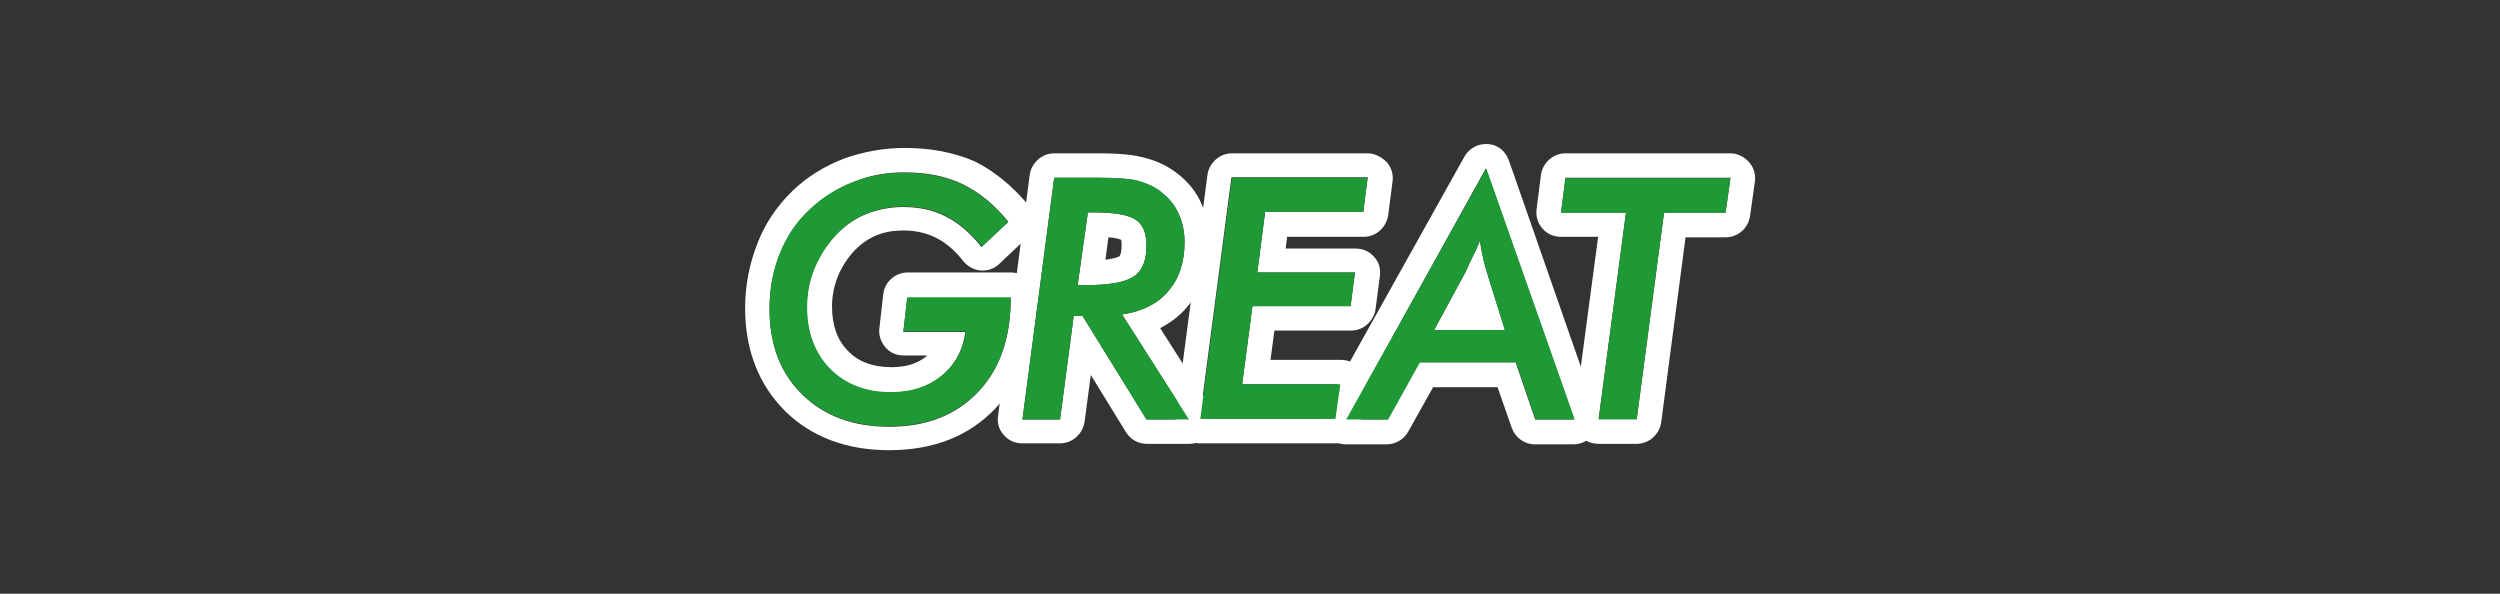 <?xml version="1.0" encoding="utf-8"?>
<!-- Generator: Adobe Illustrator 28.1.0, SVG Export Plug-In . SVG Version: 6.00 Build 0)  -->
<svg version="1.1" id="레이어_1" xmlns="http://www.w3.org/2000/svg" xmlns:xlink="http://www.w3.org/1999/xlink" x="0px"
	 y="0px" viewBox="0 0 512 121.6" style="enable-background:new 0 0 512 121.6;" xml:space="preserve">
<rect x="0" y="0" width="512" height="121.6" fill="#333333" stroke="none"/>
<style type="text/css">
	.st0{fill:#FFFFFF;}
	.st1{fill:#3C70BA;}
	.st2{fill:#1F9935;}
	.st3{fill:#FFCE00;}
	.st4{fill:#BC3B3B;}
</style>
<g>
	<g>
		<path class="st0" d="M185.3,35.3c4.5,0,8.5,0.8,11.8,2.4s6.5,4.1,9.4,7.7l-5.5,5.2c-2.2-2.8-4.6-4.9-7.2-6.2c-2.7-1.4-5.6-2-8.9-2
			c-2.6,0-5.1,0.5-7.4,1.4c-2.3,0.9-4.3,2.3-6.1,4.1c-2,2.1-3.5,4.4-4.6,7c-1.1,2.6-1.6,5.3-1.6,8.1c0,5.2,1.6,9.4,4.7,12.6
			c3.2,3.2,7.3,4.8,12.5,4.8c4.1,0,7.6-1.1,10.4-3.4c2.8-2.3,4.4-5.3,4.9-9H185l0.8-7H207c0,8.2-2.2,14.6-6.7,19.3
			c-4.5,4.7-10.5,7.1-18.2,7.1c-7.4,0-13.3-2.2-17.8-6.6c-4.5-4.4-6.7-10.2-6.7-17.5c0-4.1,0.7-7.8,2.1-11.3c1.4-3.5,3.4-6.5,6.1-9
			c2.5-2.4,5.5-4.3,8.8-5.6C177.9,35.9,181.5,35.3,185.3,35.3 M185.3,30.3c-4.4,0-8.6,0.8-12.5,2.2c-3.9,1.5-7.5,3.7-10.5,6.6
			c-3.1,3-5.6,6.6-7.2,10.8c-1.6,4.1-2.5,8.5-2.5,13.2c0,8.6,2.8,15.7,8.2,21.1c5.4,5.3,12.6,8,21.3,8c9.1,0,16.4-2.9,21.8-8.6
			c5.3-5.7,8.1-13.3,8.1-22.8c0-2.8-2.2-5-5-5h-21.1c-2.5,0-4.7,1.9-5,4.4l-0.8,7c-0.2,1.4,0.3,2.8,1.2,3.9s2.3,1.7,3.7,1.7h4.9
			c0,0-0.1,0.1-0.1,0.1c-1.9,1.6-4.3,2.3-7.2,2.3c-3.8,0-6.8-1.1-8.9-3.3c-2.2-2.2-3.3-5.2-3.3-9.1c0-2.2,0.4-4.2,1.2-6.2
			c0.8-2,2-3.8,3.5-5.4c1.3-1.3,2.7-2.3,4.4-3c1.7-0.7,3.5-1,5.5-1c2.5,0,4.7,0.5,6.7,1.5c2,1,3.9,2.6,5.6,4.8
			c0.9,1.1,2.2,1.8,3.6,1.9c0.1,0,0.3,0,0.4,0c1.3,0,2.5-0.5,3.4-1.4l5.5-5.2c1.9-1.8,2.1-4.8,0.4-6.8c-3.4-4.1-7.2-7.1-11.1-9
			C195.3,31.2,190.6,30.3,185.3,30.3L185.3,30.3z"/>
	</g>
	<g>
		<path class="st0" d="M224.8,36.4c3.9,0,6.8,0.2,8.5,0.7c1.7,0.5,3.3,1.2,4.6,2.3c1.5,1.2,2.7,2.6,3.5,4.4c0.8,1.8,1.2,3.7,1.2,5.8
			c0,4.1-1.1,7.4-3.3,10c-2.2,2.6-5.4,4.2-9.5,4.8l13.7,21.5h-8.7l-13.1-21.2h-1.8l-2.8,21.2h-7.7l6.5-49.5H224.8 M220.7,58.4h1.6
			c4.9,0,8.2-0.6,9.9-1.8c1.8-1.2,2.6-3.3,2.6-6.3c0-2.5-0.7-4.3-2.2-5.3c-1.5-1-4.4-1.5-8.6-1.5h-1.2L220.7,58.4 M224.8,31.4h-8.9
			c-2.5,0-4.6,1.9-5,4.3l-6.5,49.5c-0.2,1.4,0.2,2.9,1.2,3.9c0.9,1.1,2.3,1.7,3.8,1.7h7.7c2.5,0,4.6-1.9,5-4.3l1.3-9.7l7.2,11.7
			c0.9,1.5,2.5,2.4,4.3,2.4h8.7c1.8,0,3.5-1,4.4-2.6s0.8-3.6-0.2-5.1l-10.2-16c2.1-1.1,4-2.5,5.5-4.3c3-3.5,4.6-7.9,4.6-13.2
			c0-2.8-0.6-5.5-1.6-7.9c-1.1-2.5-2.8-4.6-4.9-6.2c-1.9-1.5-4.1-2.6-6.5-3.2C232.4,31.7,229.3,31.4,224.8,31.4L224.8,31.4z
			 M226.4,53.2l0.6-4.6c1.6,0.1,2.3,0.4,2.6,0.5c0.1,0.2,0.1,0.5,0.1,1.2c0,1.3-0.2,2-0.5,2.2C229.3,52.5,228.6,52.9,226.4,53.2
			L226.4,53.2z"/>
	</g>
	<g>
		<path class="st0" d="M280.1,36.4l-0.9,7h-20.1l-1.6,12.4h20l-0.9,6.9h-20.1l-2.1,16h20.1l-1,7.1h-27.8l6.5-49.5H280.1 M280.1,31.4
			h-27.8c-2.5,0-4.6,1.9-5,4.3l-6.5,49.5c-0.2,1.4,0.2,2.9,1.2,3.9c0.9,1.1,2.3,1.7,3.8,1.7h27.8c2.5,0,4.6-1.8,5-4.3l1-7.1
			c0.2-1.4-0.2-2.9-1.2-4c-0.9-1.1-2.3-1.7-3.8-1.7h-14.4l0.8-6h15.7c2.5,0,4.6-1.9,5-4.3l0.9-6.9c0.2-1.4-0.2-2.9-1.2-3.9
			c-0.9-1.1-2.3-1.7-3.8-1.7h-14.3l0.3-2.4h15.7c2.5,0,4.6-1.9,5-4.4l0.9-7c0.2-1.4-0.3-2.9-1.2-3.9
			C282.9,32.1,281.5,31.4,280.1,31.4L280.1,31.4z"/>
	</g>
	<g>
		<path class="st0" d="M304.3,34.5l18.1,51.4h-8l-4-11.7h-19.7l-6.5,11.7h-8.4L304.3,34.5 M293.7,67.6h14.5l-3.8-12.2
			c-0.2-0.6-0.4-1.4-0.6-2.3c-0.2-1-0.5-2.2-0.7-3.8c-0.5,1.2-1,2.3-1.5,3.3c-0.5,1-1,2-1.4,3L293.7,67.6 M304.3,29.5
			c-1.8,0-3.5,1-4.4,2.6l-28.7,51.4c-0.9,1.5-0.8,3.4,0.1,5c0.9,1.5,2.5,2.5,4.3,2.5h8.4c1.8,0,3.5-1,4.4-2.6l5.1-9.1h13.2l2.9,8.3
			c0.7,2,2.6,3.4,4.7,3.4h8c1.6,0,3.1-0.8,4.1-2.1s1.2-3,0.6-4.5L309,32.8c-0.7-1.9-2.3-3.2-4.3-3.3
			C304.6,29.5,304.4,29.5,304.3,29.5L304.3,29.5z"/>
	</g>
	<g>
		<path class="st0" d="M354.4,36.4l-1,7.1h-12.6l-5.6,42.3h-7.8l5.6-42.3h-13.3l0.9-7.1H354.4 M354.4,31.4h-33.8
			c-2.5,0-4.6,1.9-5,4.3l-0.9,7.1c-0.2,1.4,0.2,2.9,1.2,4c0.9,1.1,2.3,1.7,3.8,1.7h7.6l-4.9,36.7c-0.2,1.4,0.2,2.9,1.2,4
			c0.9,1.1,2.3,1.7,3.8,1.7h7.8c2.5,0,4.6-1.9,5-4.3l5-38h8.2c2.5,0,4.6-1.8,5-4.3l1-7.1c0.2-1.4-0.2-2.9-1.2-4
			S355.8,31.4,354.4,31.4L354.4,31.4z"/>
	</g>
</g>
<g>
	<g>
		<path class="st2" d="M201.1,50.5c-2.2-2.8-4.6-4.9-7.2-6.2c-2.7-1.4-5.6-2-8.9-2c-2.6,0-5.1,0.5-7.4,1.4c-2.3,0.9-4.3,2.3-6.1,4.1
			c-2,2.1-3.5,4.4-4.6,7c-1.1,2.6-1.6,5.3-1.6,8.1c0,5.2,1.6,9.4,4.7,12.6c3.2,3.2,7.3,4.8,12.5,4.8c4.1,0,7.6-1.1,10.4-3.4
			c2.8-2.3,4.4-5.3,4.9-9H185l0.8-7H207c0,8.2-2.2,14.6-6.7,19.3c-4.5,4.7-10.5,7.1-18.2,7.1c-7.4,0-13.3-2.2-17.8-6.6
			c-4.5-4.4-6.7-10.2-6.7-17.5c0-4.1,0.7-7.8,2.1-11.3c1.4-3.5,3.4-6.5,6.1-9c2.5-2.4,5.5-4.3,8.8-5.6c3.3-1.3,6.9-1.9,10.7-1.9
			c4.5,0,8.5,0.8,11.8,2.4s6.5,4.1,9.4,7.7L201.1,50.5z"/>
	</g>
	<g>
		<path class="st2" d="M217.1,85.9h-7.7l6.5-49.5h8.9c3.9,0,6.8,0.2,8.5,0.7c1.7,0.5,3.3,1.2,4.6,2.3c1.5,1.2,2.7,2.6,3.5,4.4
			c0.8,1.8,1.2,3.7,1.2,5.8c0,4.1-1.1,7.4-3.3,10c-2.2,2.6-5.4,4.2-9.5,4.8l13.7,21.5h-8.7l-13.1-21.2h-1.8L217.1,85.9z M220.7,58.4
			h1.6c4.9,0,8.2-0.6,9.9-1.8c1.8-1.2,2.6-3.3,2.6-6.3c0-2.5-0.7-4.3-2.2-5.3c-1.5-1-4.4-1.5-8.6-1.5h-1.2L220.7,58.4z"/>
	</g>
	<g>
		<path class="st2" d="M245.8,85.9l6.5-49.5h27.8l-0.9,7h-20.1l-1.6,12.4h20l-0.9,6.9h-20.1l-2.1,16h20.1l-1,7.1H245.8z"/>
	</g>
	<g>
		<path class="st2" d="M275.7,85.9l28.7-51.4l18.1,51.4h-8l-4-11.7h-19.7l-6.5,11.7H275.7z M293.7,67.6h14.5l-3.8-12.2
			c-0.2-0.6-0.4-1.4-0.6-2.3c-0.2-1-0.5-2.2-0.7-3.8c-0.5,1.2-1,2.3-1.5,3.3c-0.5,1-1,2-1.4,3L293.7,67.6z"/>
	</g>
	<g>
		<path class="st2" d="M327.4,85.9l5.6-42.3h-13.3l0.9-7.1h33.8l-1,7.1h-12.6l-5.6,42.3H327.4z"/>
	</g>
</g>
</svg>
